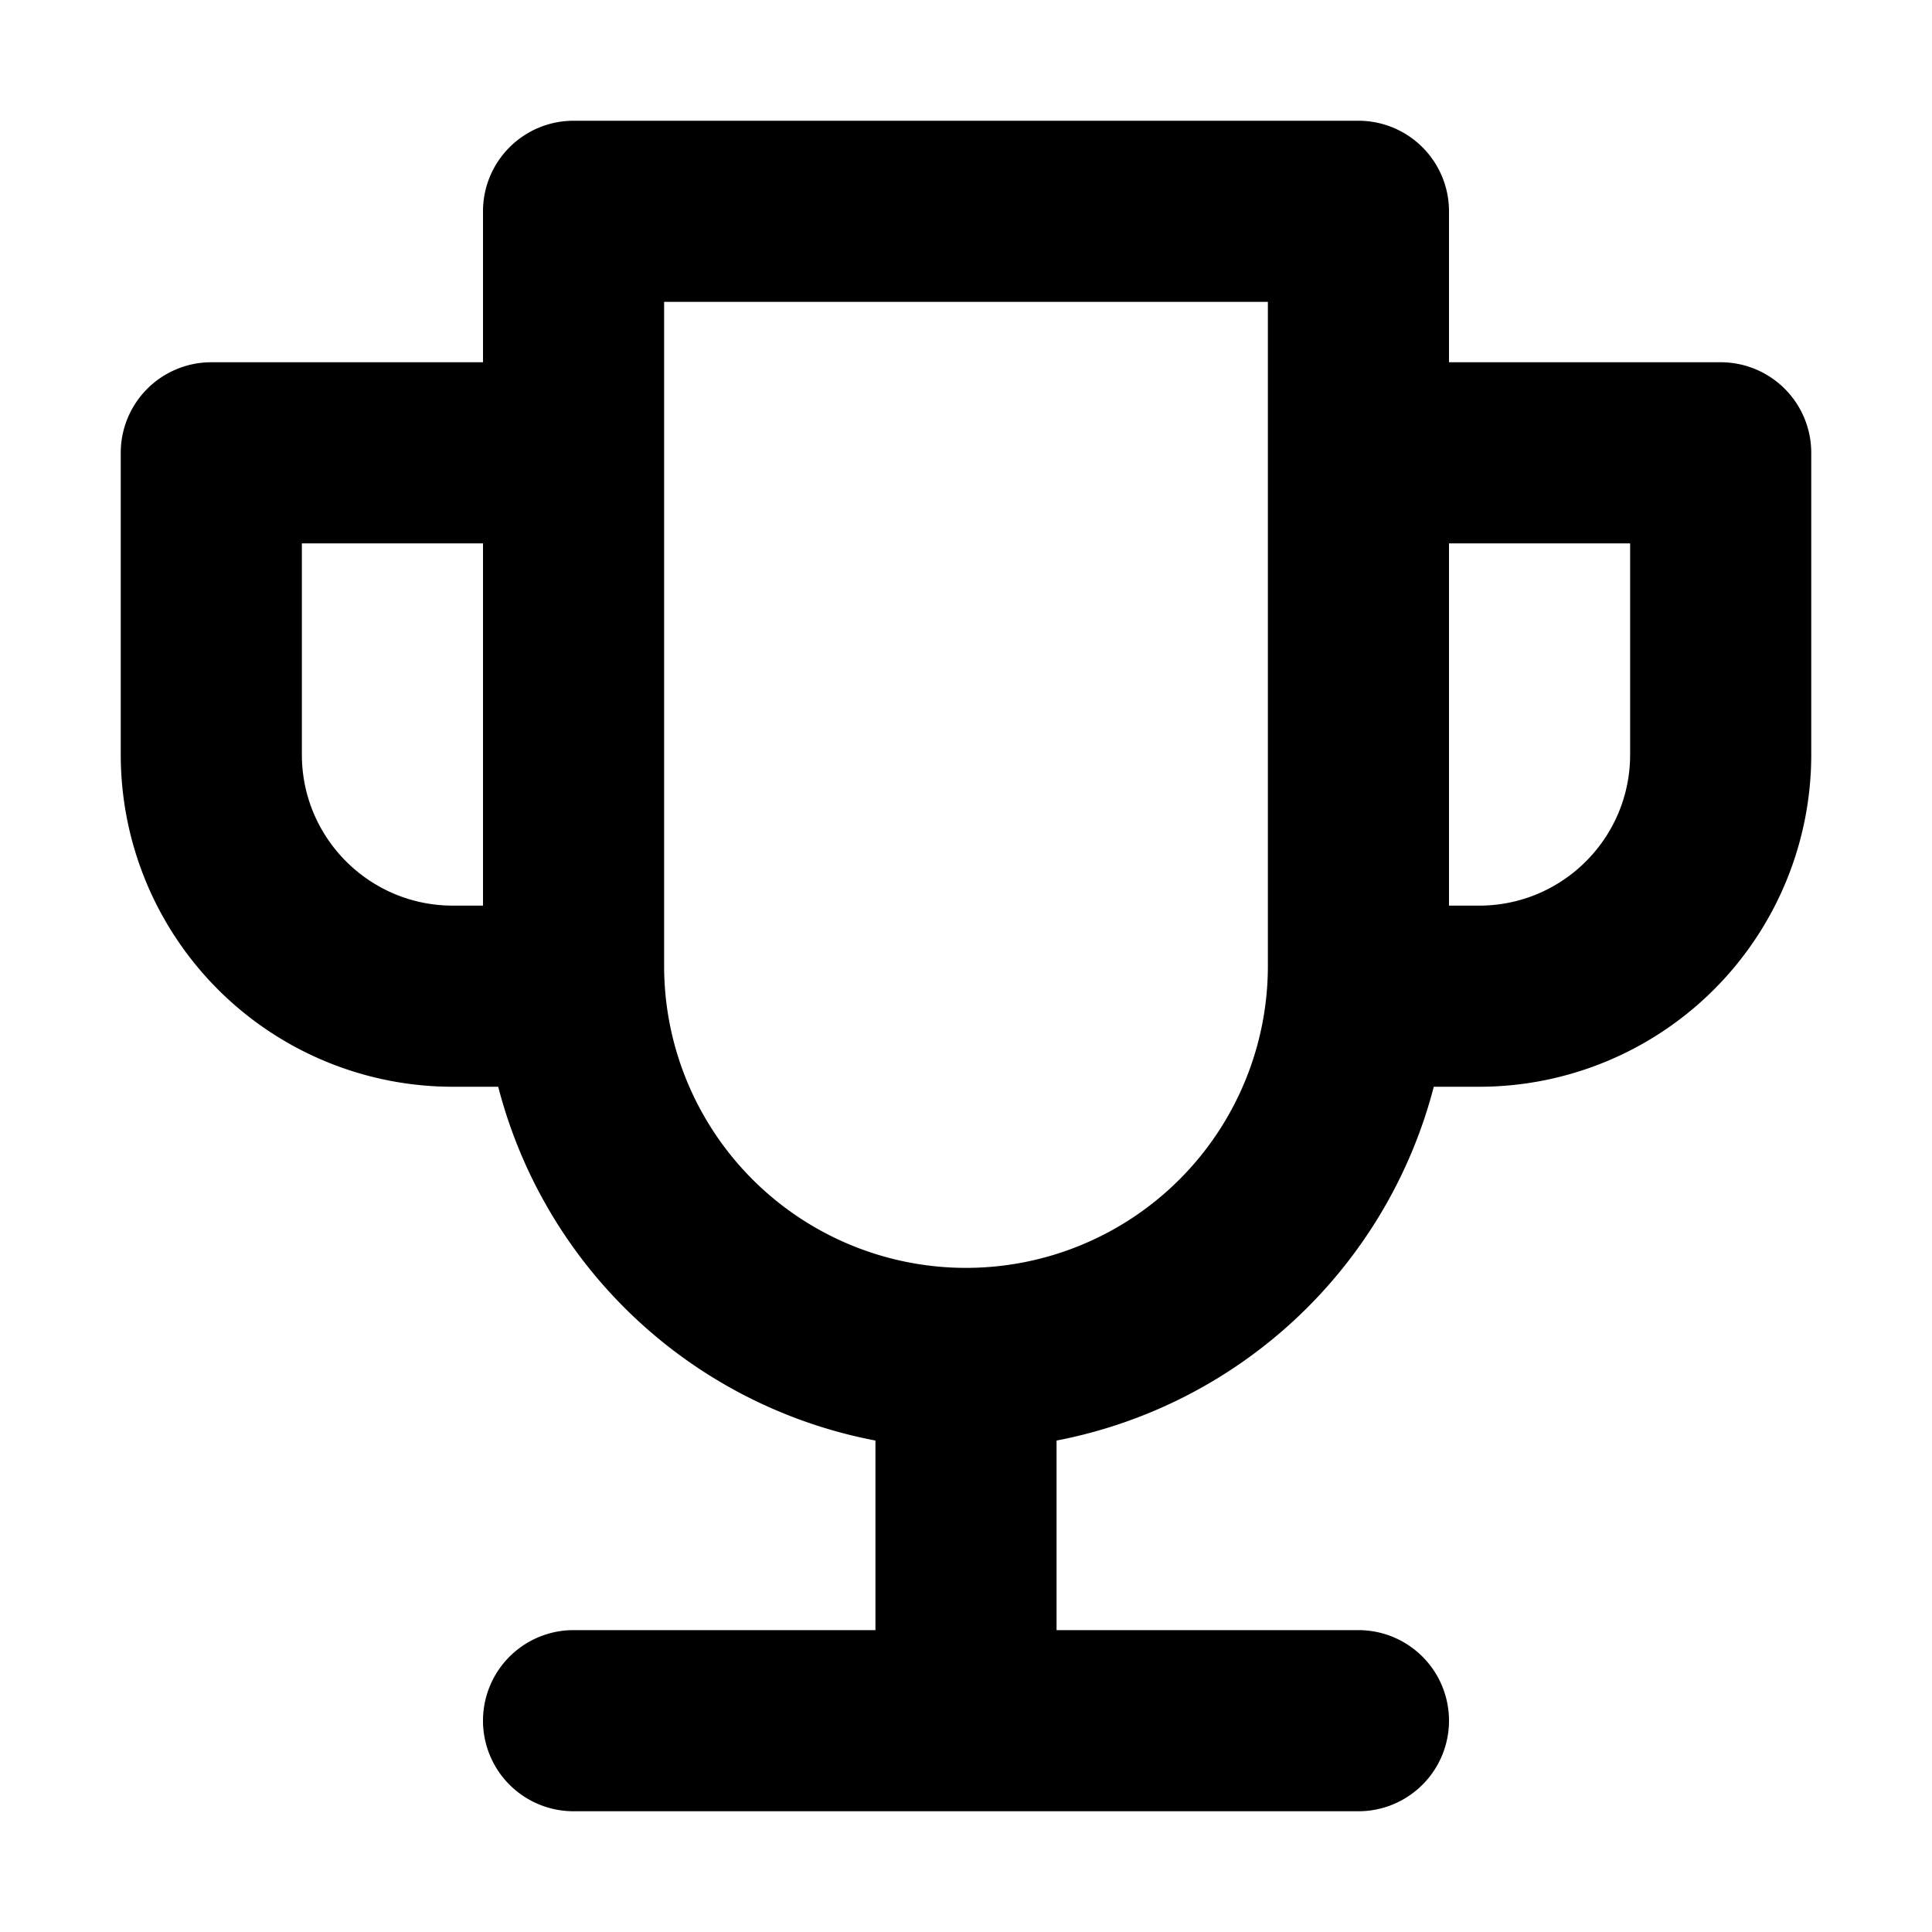 <svg xmlns="http://www.w3.org/2000/svg" width="32" height="32" fill="none" viewBox="0 0 16 16"><path fill="#fff" d="M0 0h16v16H0z"/><path fill="#000" fill-rule="evenodd" d="M4 1.75A.75.75 0 0 1 4.75 1h6.5a.75.75 0 0 1 .75.75V3h2.25a.75.75 0 0 1 .75.75v2.5A2.75 2.75 0 0 1 12.25 9h-.376a4.01 4.01 0 0 1-3.124 2.93v1.57h2.5a.75.75 0 0 1 0 1.5h-6.5a.75.75 0 0 1 0-1.5h2.5v-1.57A4 4 0 0 1 4.126 9H3.75A2.75 2.75 0 0 1 1 6.25v-2.5A.75.75 0 0 1 1.75 3H4zM4 4.5H2.5v1.75c0 .69.56 1.25 1.25 1.25H4zm1.5-.75V2.5h5V8a2.5 2.5 0 0 1-5 0zm6.5.75v3h.25c.69 0 1.25-.56 1.25-1.25V4.5z" clip-rule="evenodd"/></svg>